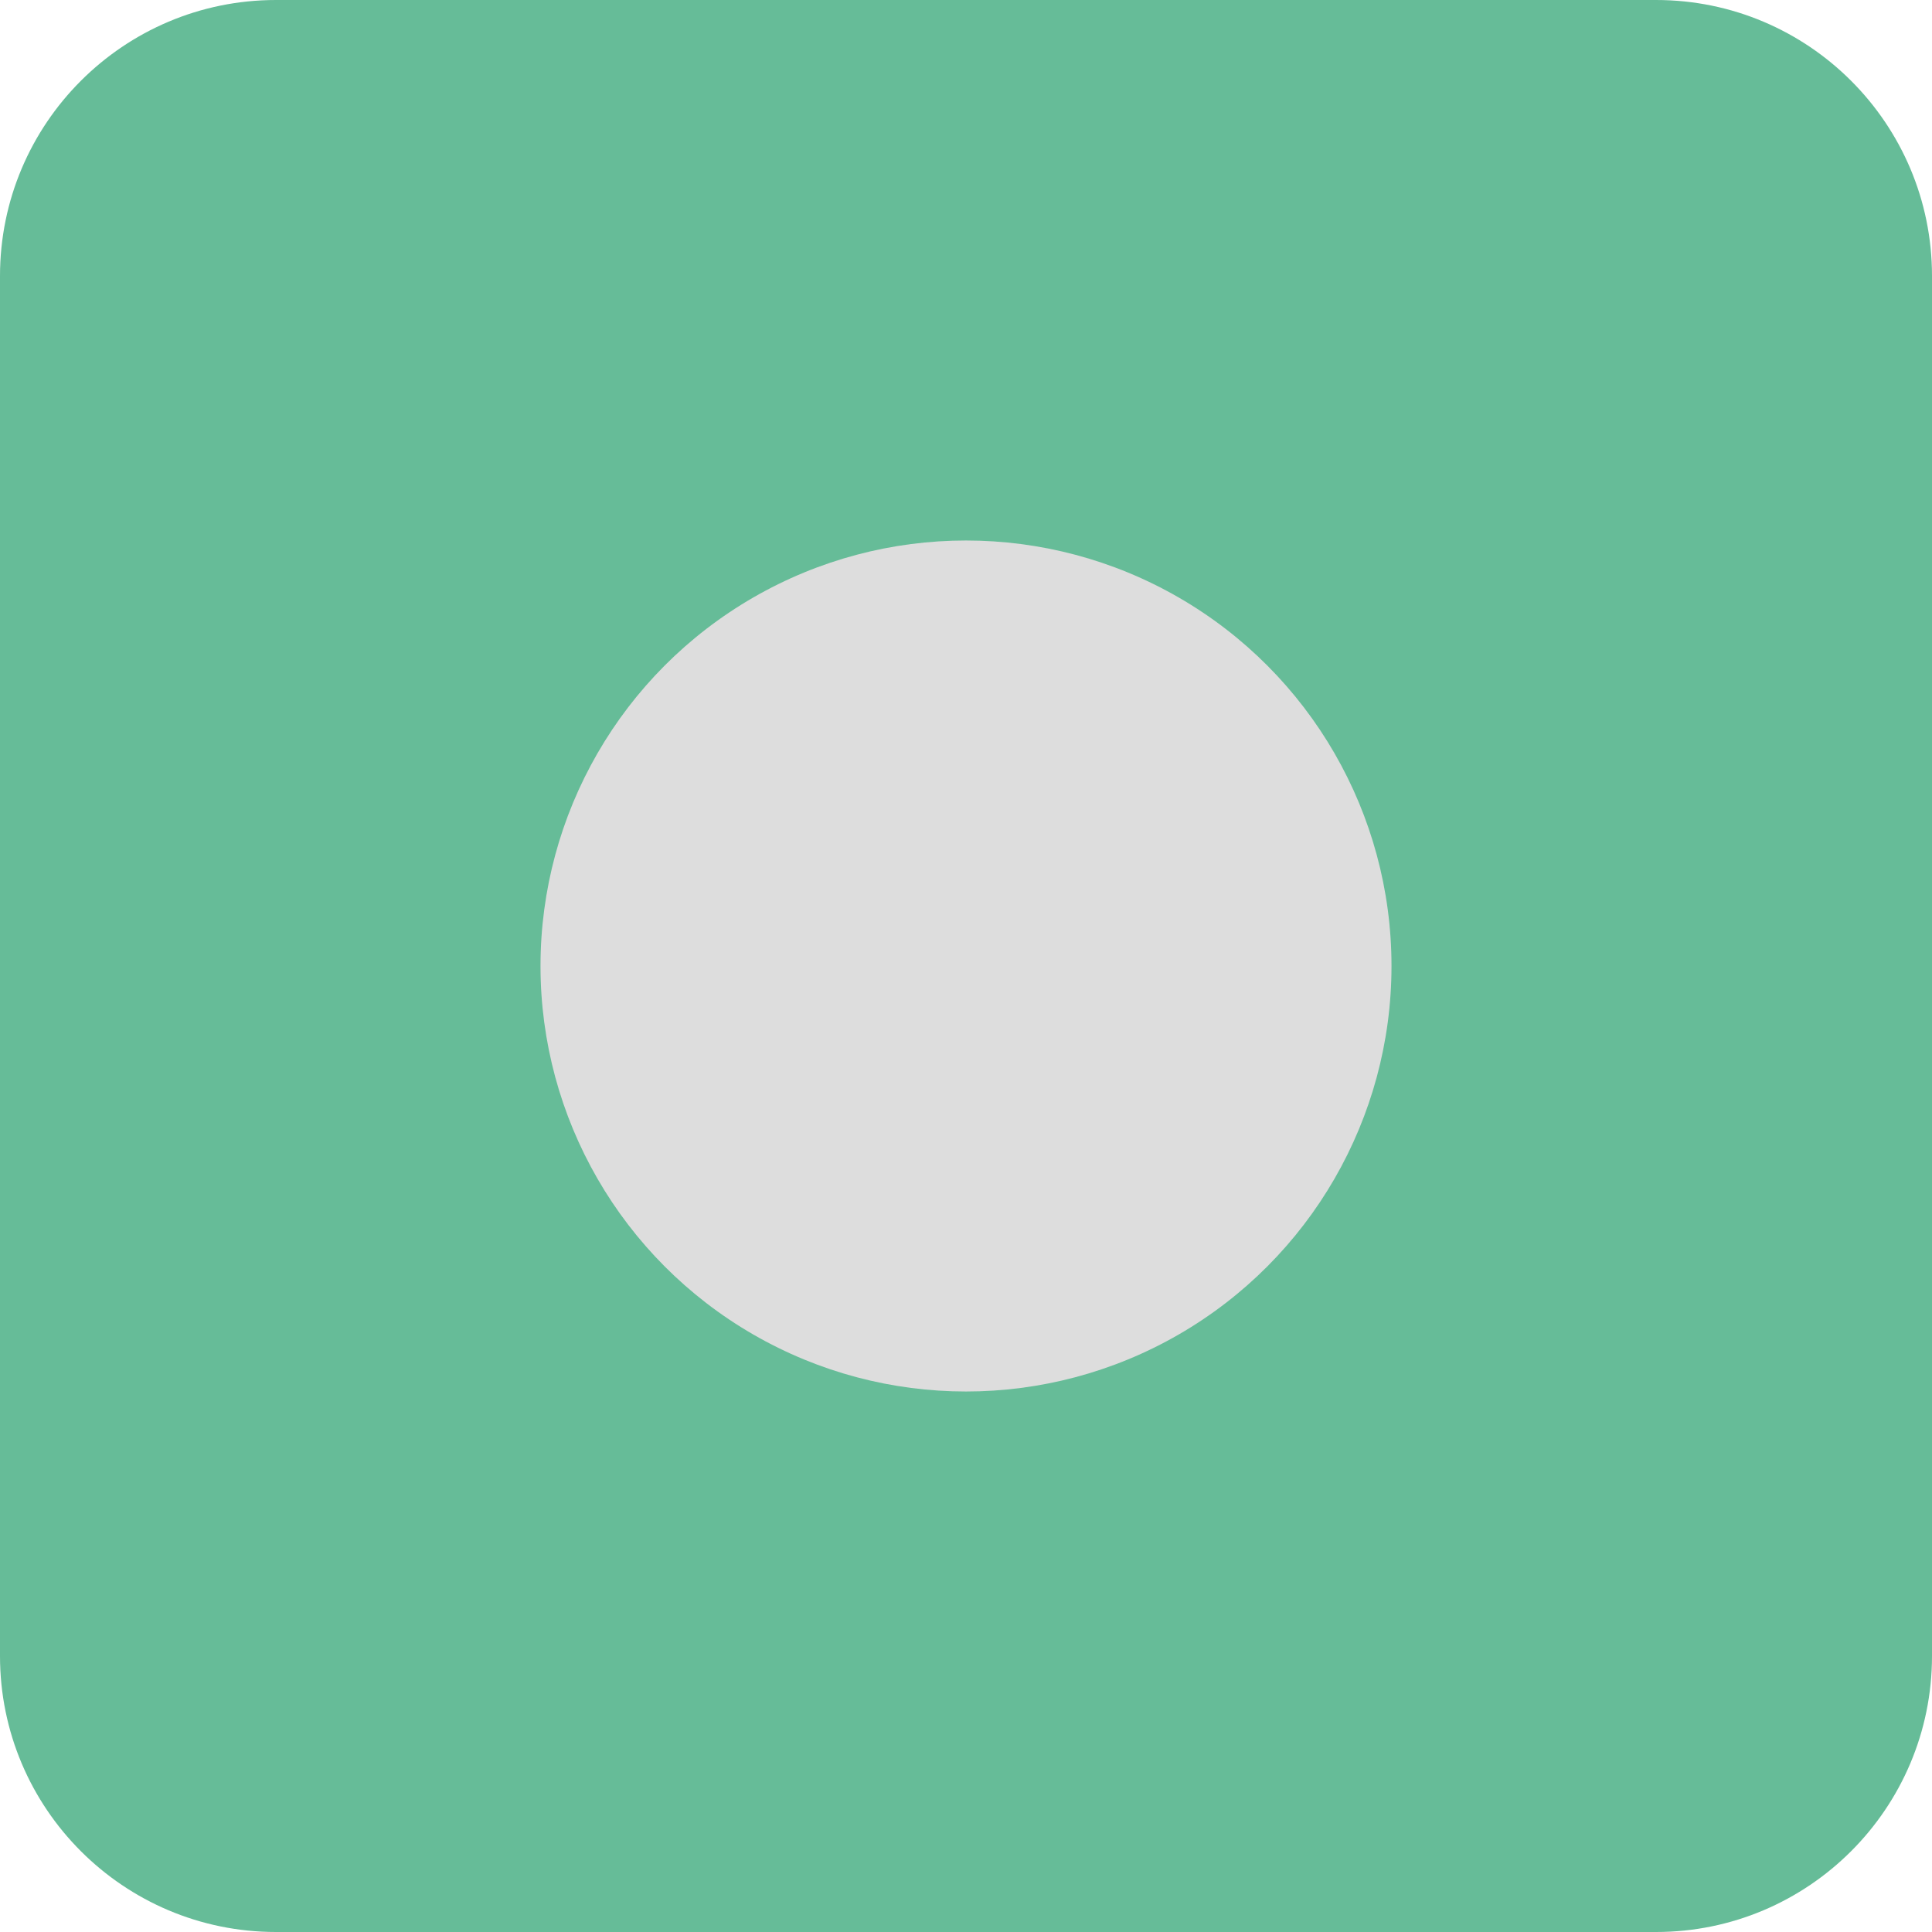 <?xml version="1.0" encoding="utf-8"?>
<!-- Generator: Adobe Illustrator 16.0.0, SVG Export Plug-In . SVG Version: 6.00 Build 0)  -->
<!DOCTYPE svg PUBLIC "-//W3C//DTD SVG 1.1//EN" "http://www.w3.org/Graphics/SVG/1.1/DTD/svg11.dtd">
<svg version="1.1" id="Ebene_1" xmlns="http://www.w3.org/2000/svg" xmlns:xlink="http://www.w3.org/1999/xlink" x="0px" y="0px"
	 width="84px" height="84px" viewBox="0 0 84 84" enable-background="new 0 0 84 84" xml:space="preserve">
<g>
	<path fill="#66BC98" d="M84,72c0,6.627-5.373,12-12,12H12C5.373,84,0,78.627,0,72V12C0,5.373,5.373,0,12,0h60
		c6.627,0,12,5.373,12,12V72z"/>
	<circle fill="#DDDDDD" cx="42" cy="42" r="18.5"/>
</g>
</svg>
